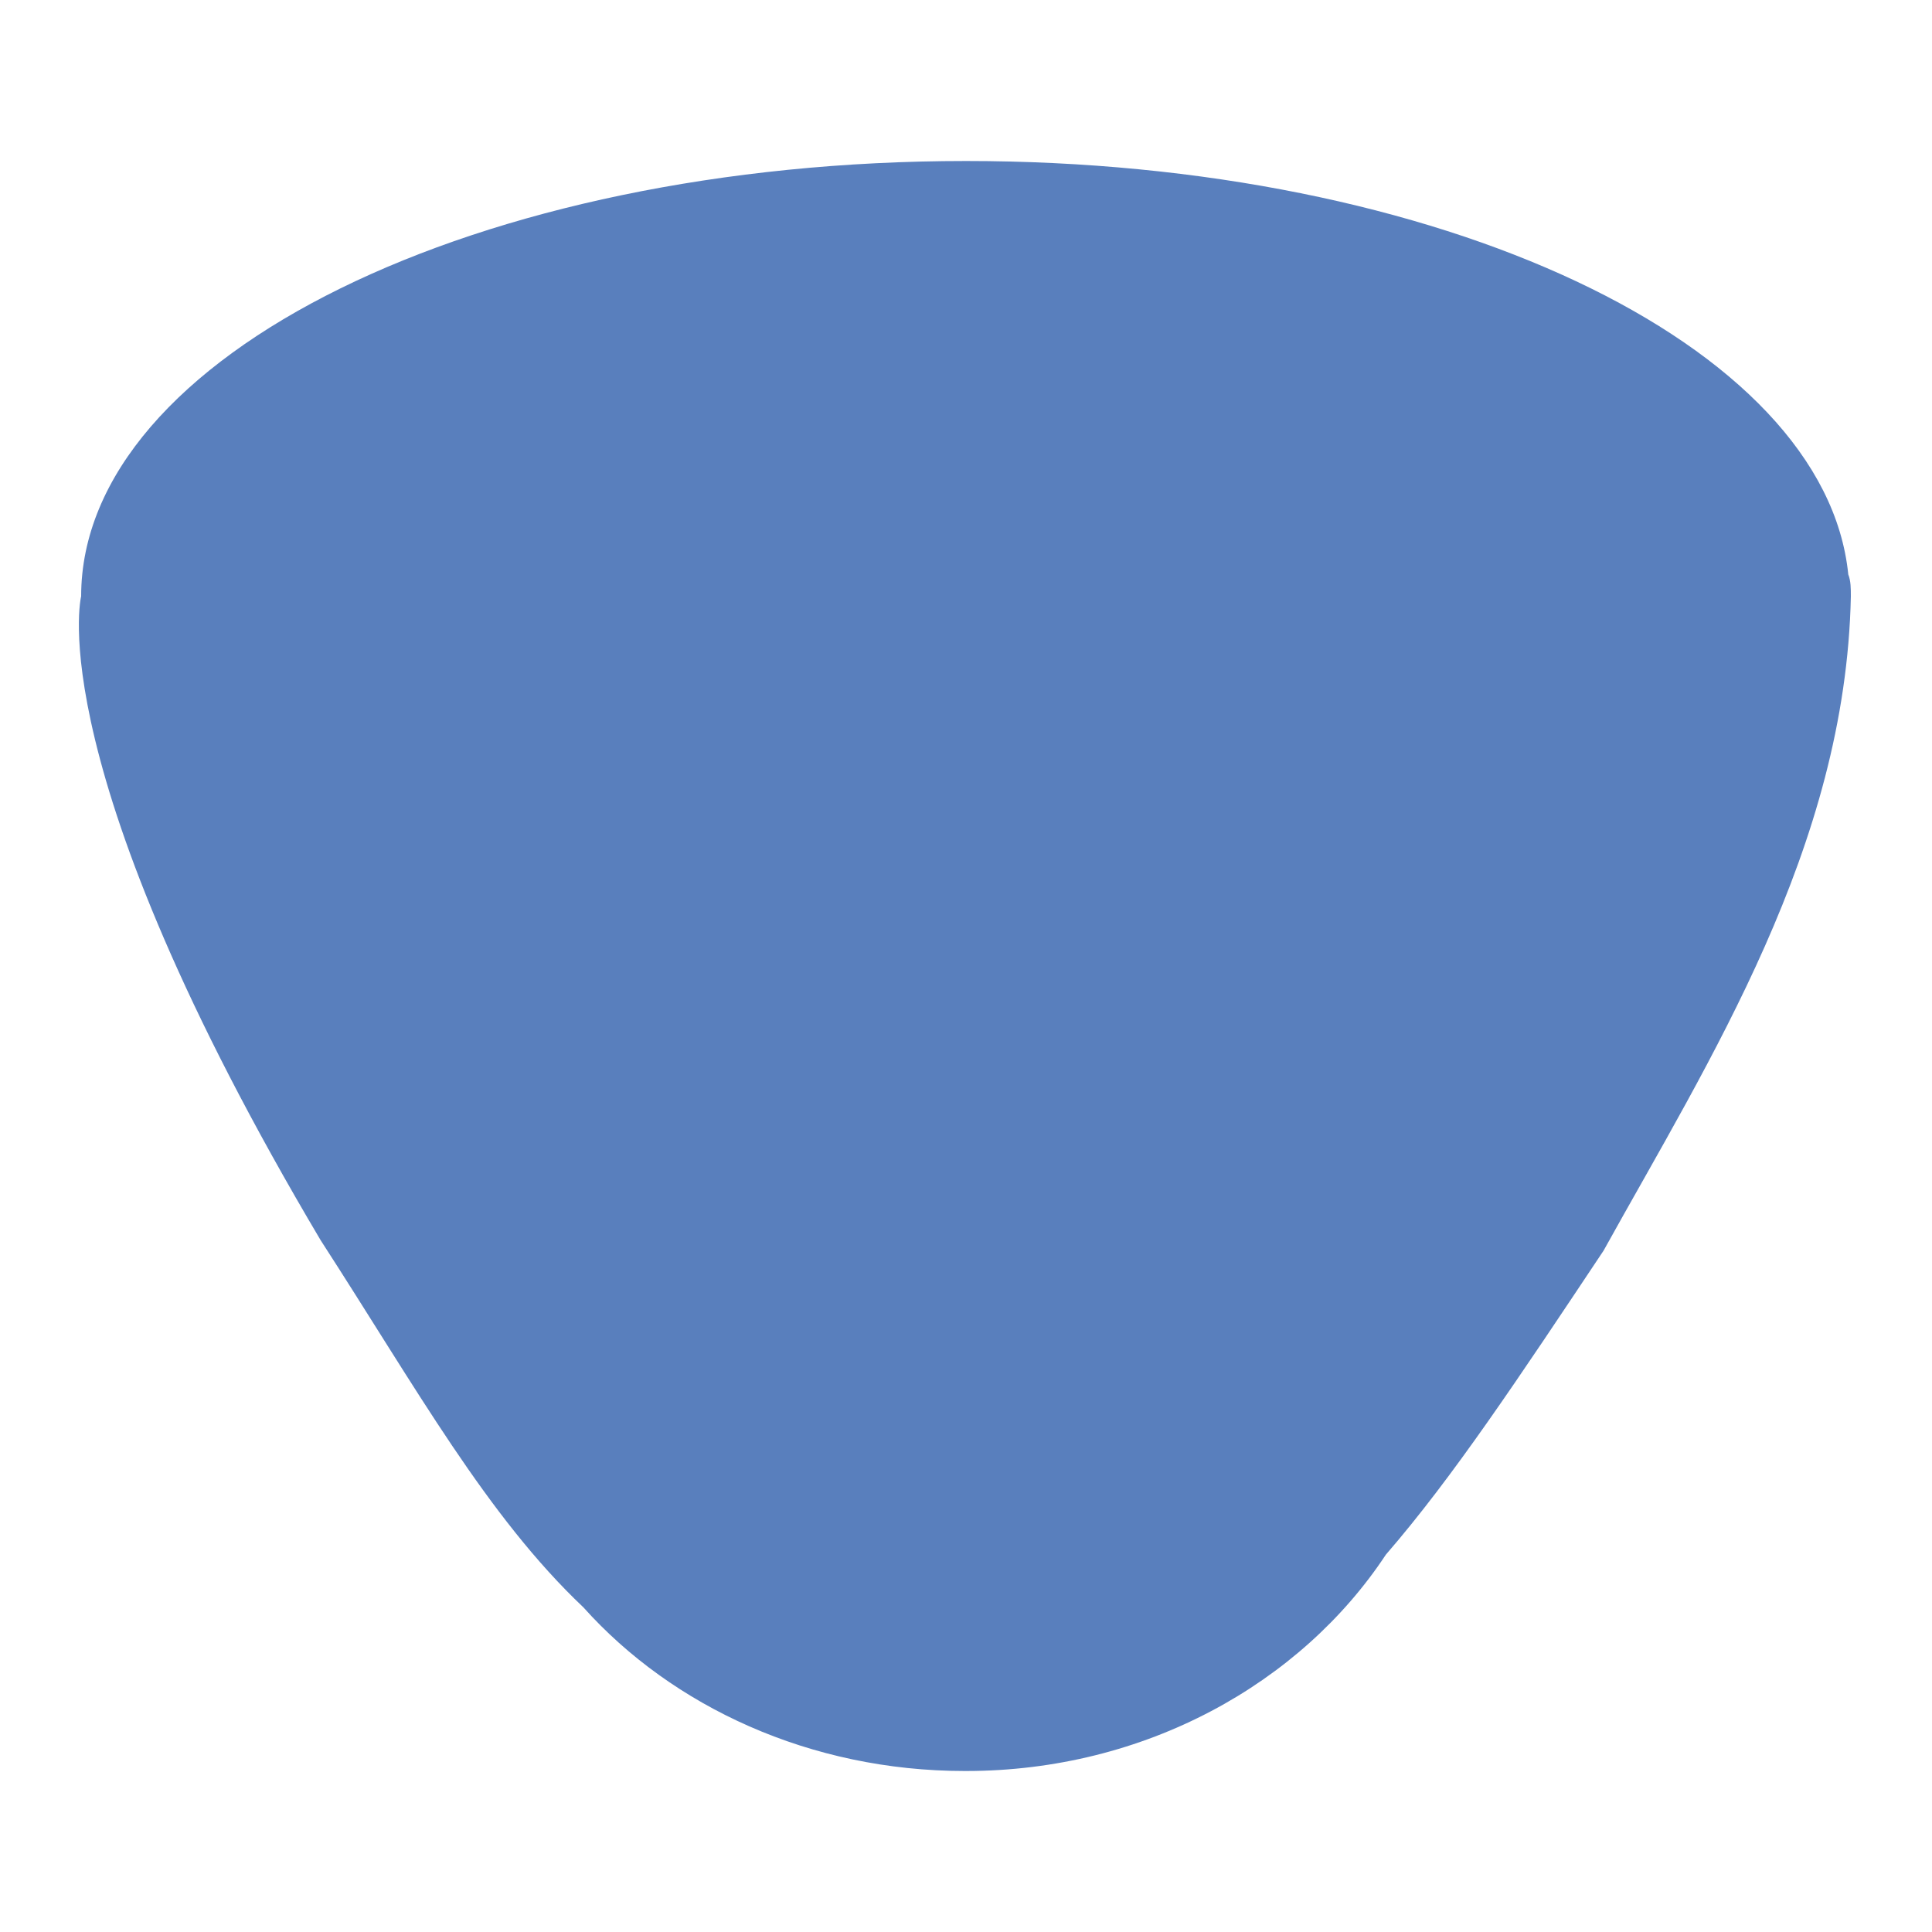 <?xml version="1.0" encoding="utf-8"?>
<!-- Generator: Adobe Illustrator 20.0.0, SVG Export Plug-In . SVG Version: 6.00 Build 0)  -->
<svg version="1.1" id="kokudou2" xmlns="http://www.w3.org/2000/svg" xmlns:xlink="http://www.w3.org/1999/xlink" x="0px" y="0px"
	 viewBox="0 0 15 15" enable-background="new 0 0 15 15" xml:space="preserve">
<path fill="#597FBD" d="M14.37,4.63c0-0.06,0-0.12-0.02-0.17c-0.18-1.79-3.17-3.21-6.85-3.21c-3.79,0-6.87,1.51-6.87,3.38
	c0,0-0.33,1.31,1.86,5c0.75,1.16,1.29,2.14,2.04,2.85c0.69,0.77,1.76,1.27,2.96,1.27c0,0,0,0,0.01,0c0,0,0,0,0,0c0,0,0,0,0,0
	c1.39,0,2.6-0.68,3.26-1.68c0.52-0.6,1.03-1.37,1.69-2.36C13.27,8.23,14.33,6.58,14.37,4.63z"/>
</svg>

